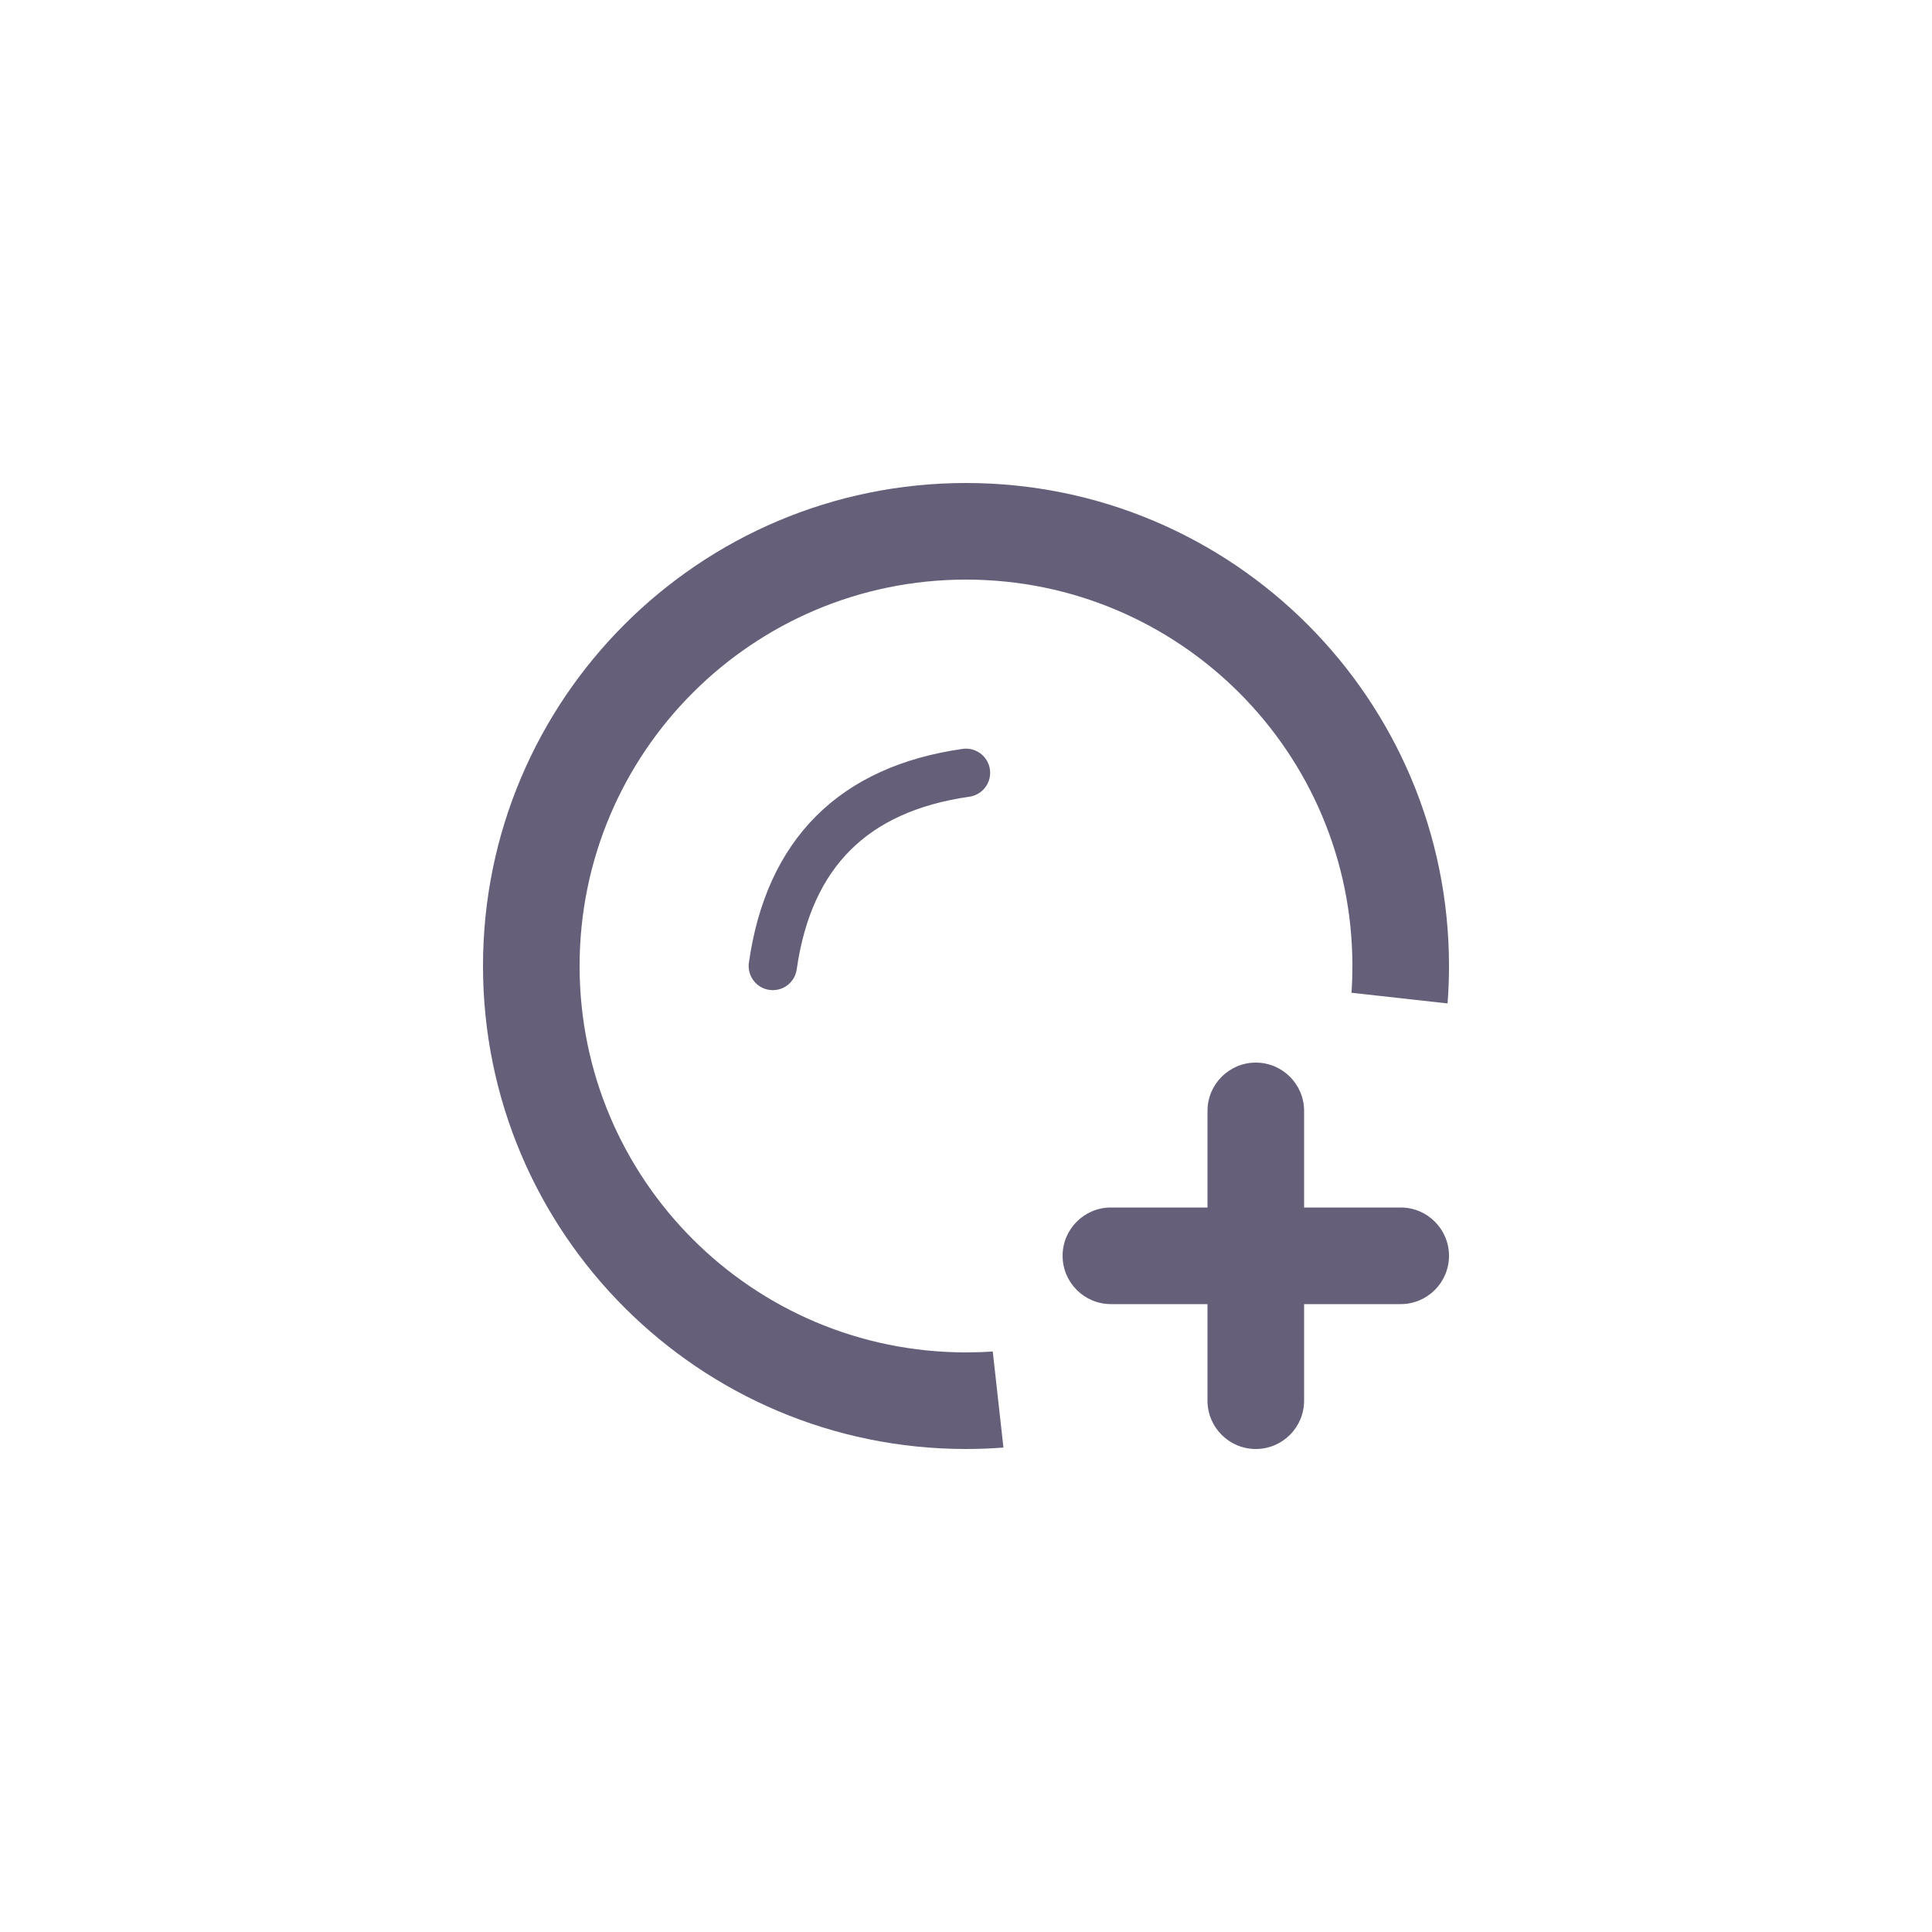 <?xml version="1.0" encoding="UTF-8"?>
<svg width="40px" height="40px" viewBox="0 0 40 40" version="1.1" xmlns="http://www.w3.org/2000/svg" xmlns:xlink="http://www.w3.org/1999/xlink">
    <!-- Generator: Sketch 63.1 (92452) - https://sketch.com -->
    <g id="页面-1" stroke="none" strokeWidth="1" fill="none" fillRule="evenodd">
        <g id="Sprites_img" transform="translate(-320, -32)">
            <g id="编组-2" transform="translate(320, 32)">
                <rect id="矩形" x="0" y="0" width="40" height="40"></rect>
                <path d="M20,10 C25.523,10 30,14.477 30,20 C30,20.261 29.99,20.519 29.97,20.775 L27.981,20.554 C27.994,20.371 28,20.186 28,20 C28,15.582 24.418,12 20,12 C15.582,12 12,15.582 12,20 C12,24.418 15.582,28 20,28 C20.186,28 20.371,27.994 20.554,27.981 L20.775,29.97 C20.519,29.99 20.261,30 20,30 C14.477,30 10,25.523 10,20 C10,14.477 14.477,10 20,10 Z" id="形状结合" fill="#665F7A"></path>
                <path d="M16,20 C16.333,17.667 17.667,16.333 20,16" id="路径-3" stroke="#665F7A" strokeWidth="2" stroke-linecap="round" stroke-linejoin="round"></path>
                <path d="M26,22 C26.552,22 27,22.448 27,23 L27,25 L29,25 C29.552,25 30,25.448 30,26 C30,26.552 29.552,27 29,27 L27,27 L27,29 C27,29.552 26.552,30 26,30 C25.448,30 25,29.552 25,29 L25,27 L23,27 C22.448,27 22,26.552 22,26 C22,25.448 22.448,25 23,25 L25,25 L25,23 C25,22.448 25.448,22 26,22 Z" id="形状结合" fill="#665F7A"></path>
            </g>
        </g>
    </g>
</svg>